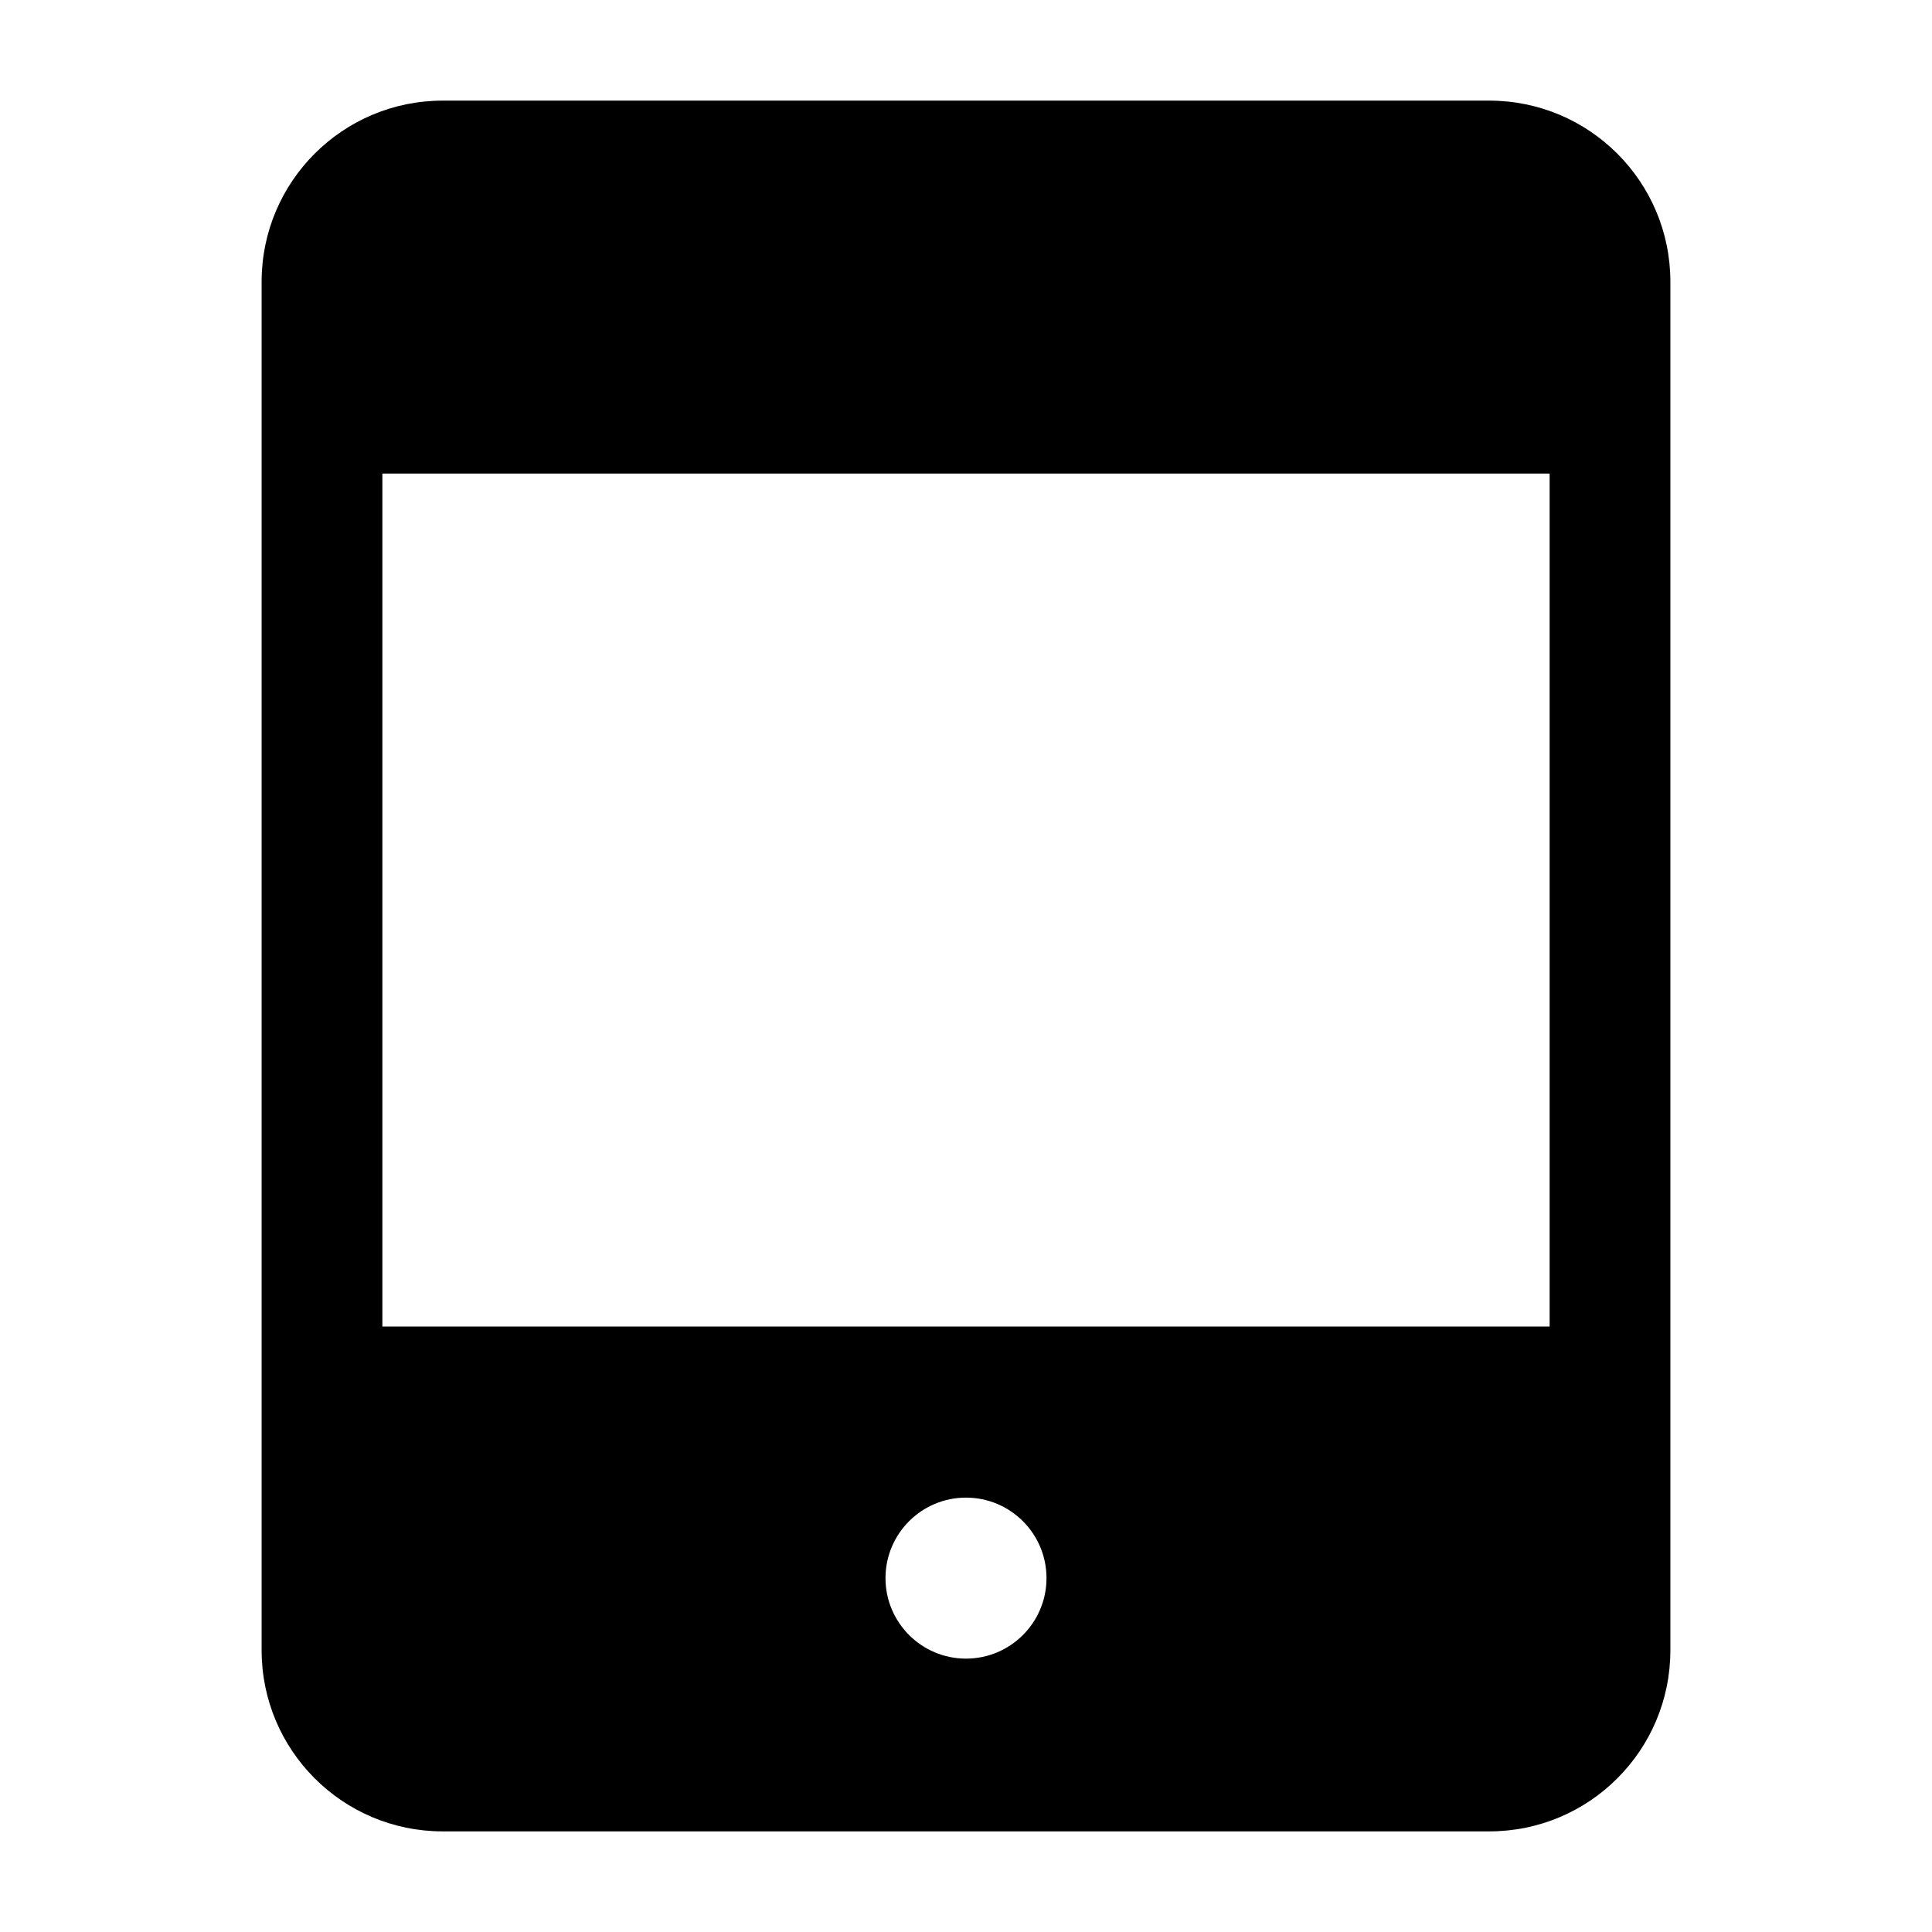 <svg width="24" height="24" viewBox="0 0 24 24" fill="none" xmlns="http://www.w3.org/2000/svg">
<path d="M3.25 3.5C3.25 2.257 4.257 1.25 5.5 1.25H18.5C19.743 1.25 20.75 2.257 20.75 3.5V20.5C20.75 21.743 19.743 22.75 18.5 22.75H5.5C4.257 22.75 3.25 21.743 3.25 20.5V3.5ZM4.75 16.479H19.25V5.883H4.75V16.479ZM13 19.604C13 19.052 12.552 18.604 12 18.604C11.448 18.604 11 19.052 11 19.604C11 20.156 11.448 20.604 12 20.604C12.552 20.604 13 20.156 13 19.604Z" fill="black"/>
</svg>
